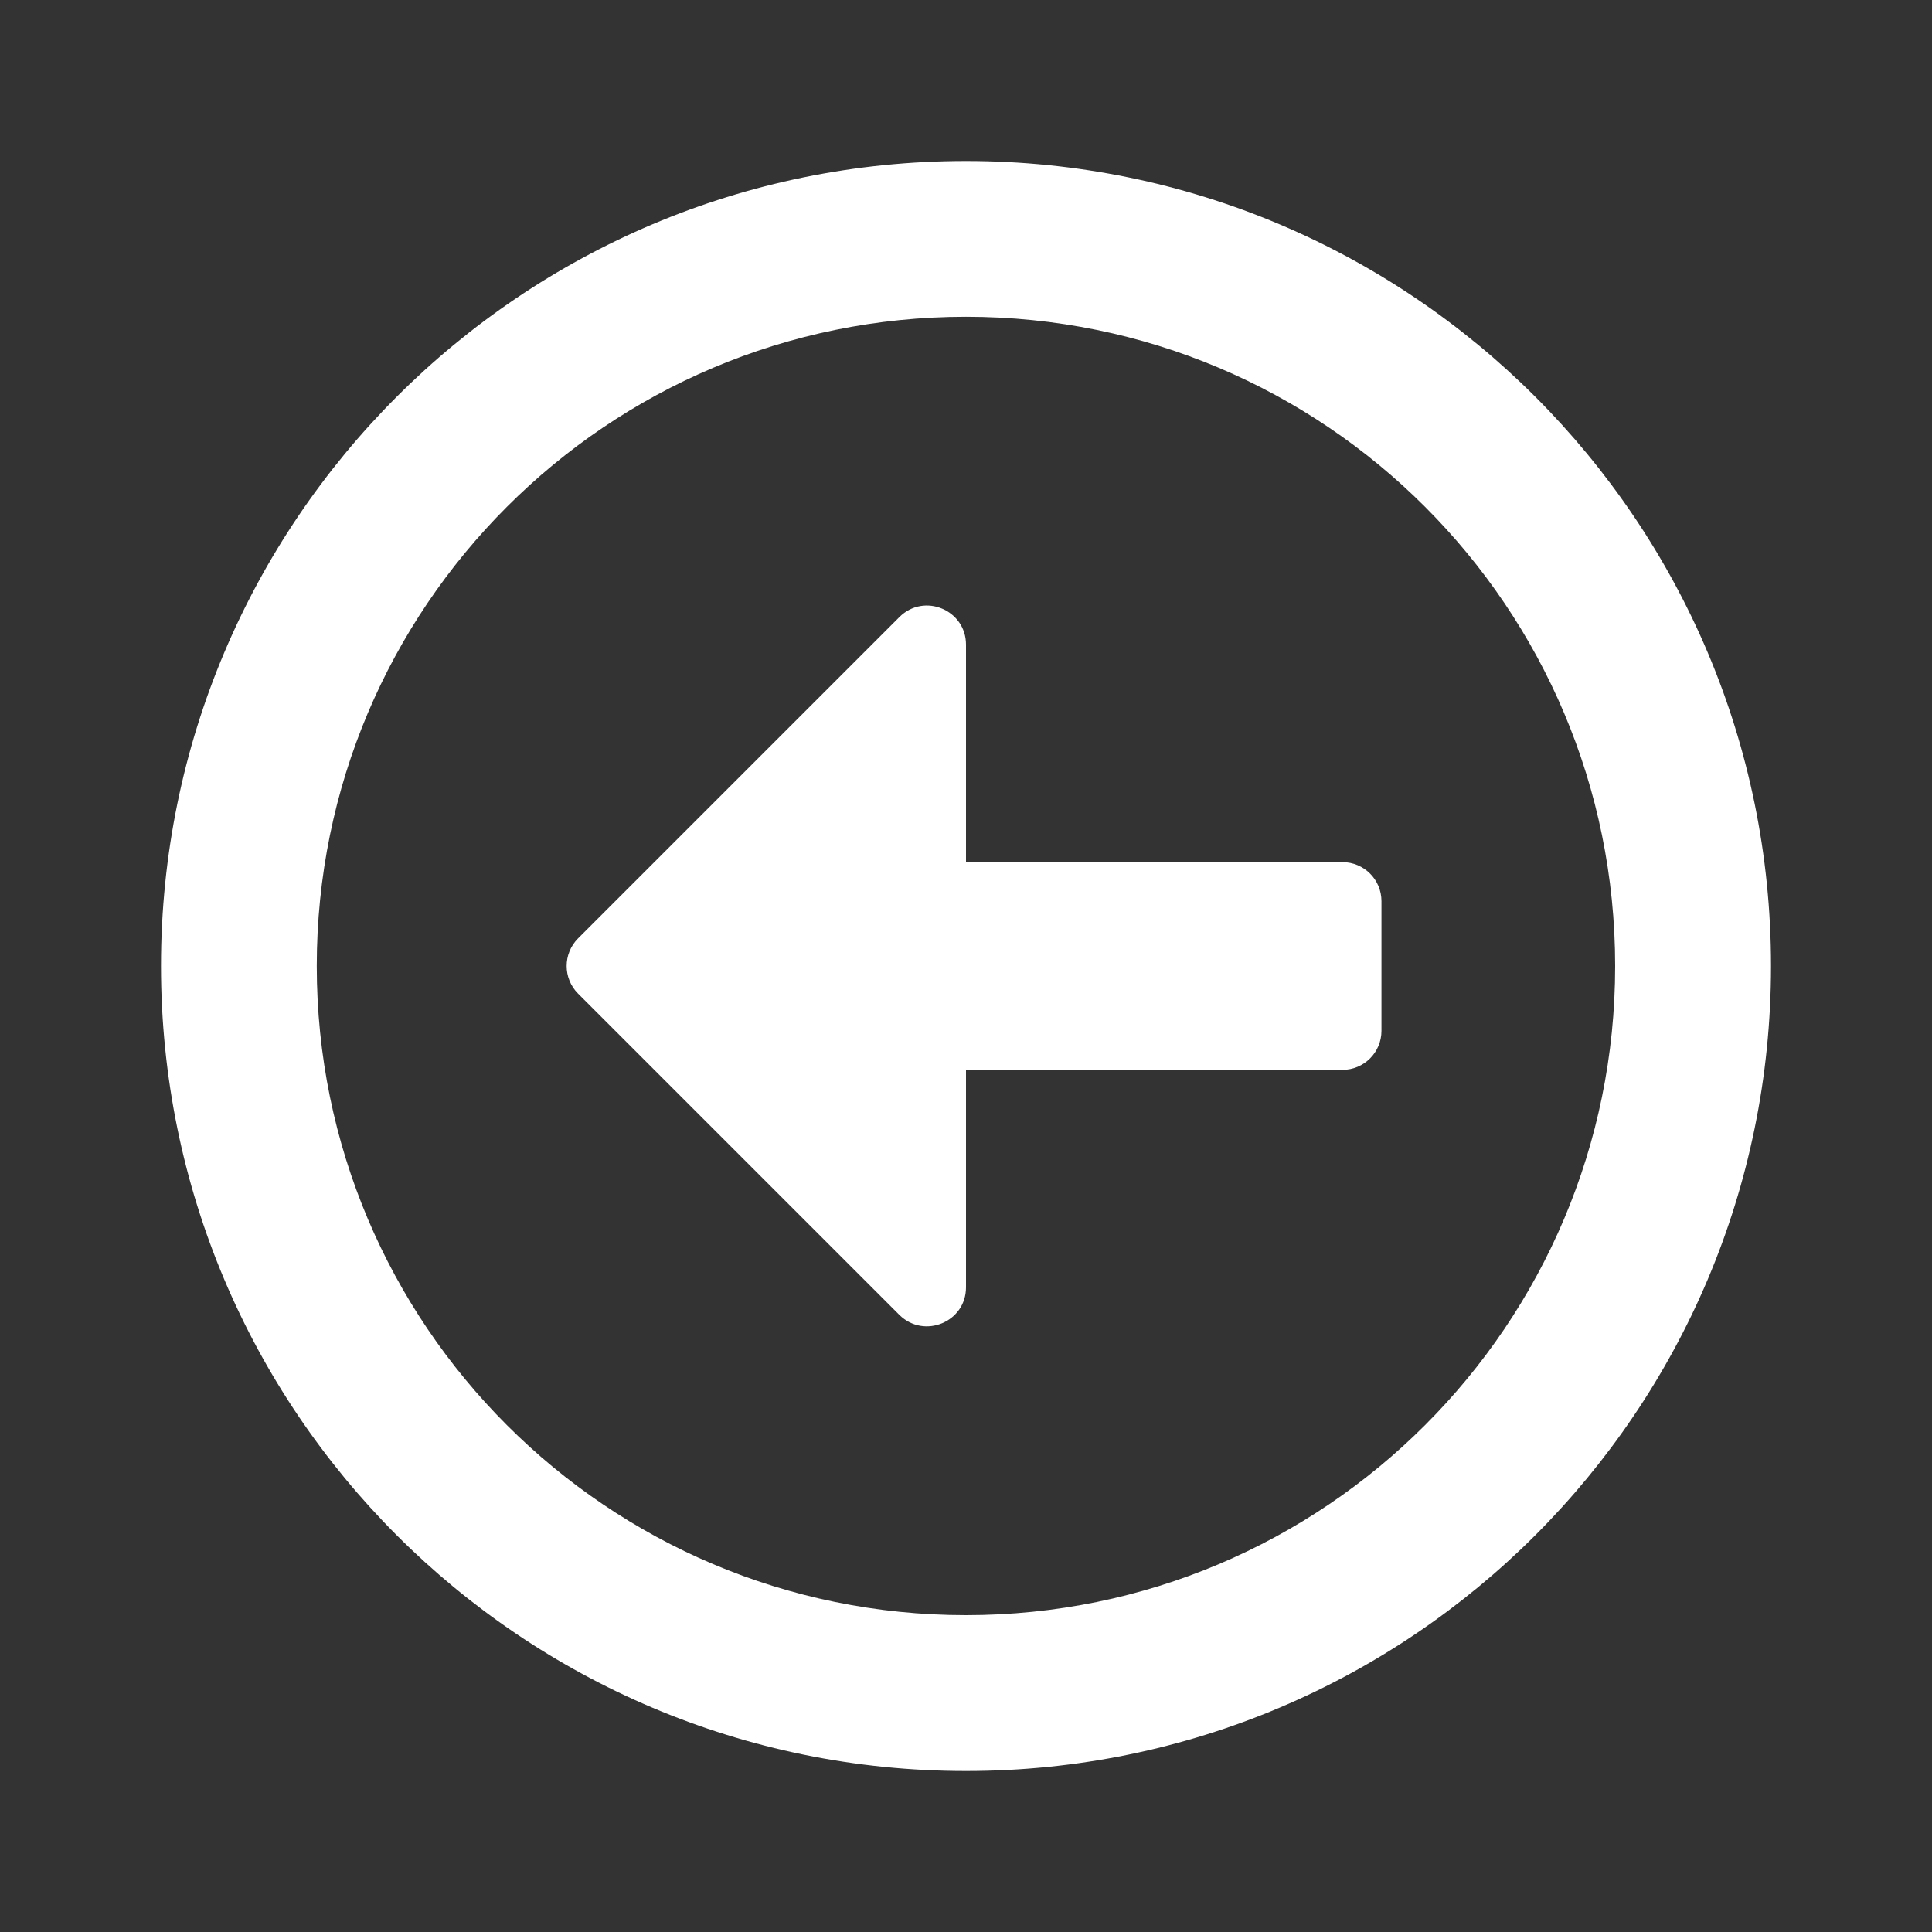 <svg width="24" height="24" viewBox="0 0 24 24" fill="none" xmlns="http://www.w3.org/2000/svg">
<rect x="0" y="0" width="24" height="24" fill="#333333" stroke="none"/>
<path d="M2 12C2 17.524 6.476 22 12 22C17.524 22 22 17.524 22 12C22 6.476 17.524 2 12 2C6.476 2 2 6.476 2 12ZM20.064 12C20.064 16.456 16.456 20.064 12 20.064C7.544 20.064 3.935 16.456 3.935 12C3.935 7.544 7.544 3.935 12 3.935C16.456 3.935 20.064 7.544 20.064 12ZM17.161 11.194V12.806C17.161 13.073 16.944 13.29 16.677 13.29H12V15.992C12 16.423 11.48 16.637 11.173 16.335L7.181 12.343C6.992 12.153 6.992 11.847 7.181 11.657L11.173 7.665C11.48 7.359 12 7.577 12 8.008V10.71H16.677C16.944 10.71 17.161 10.927 17.161 11.194Z" fill="white"/>
</svg>
